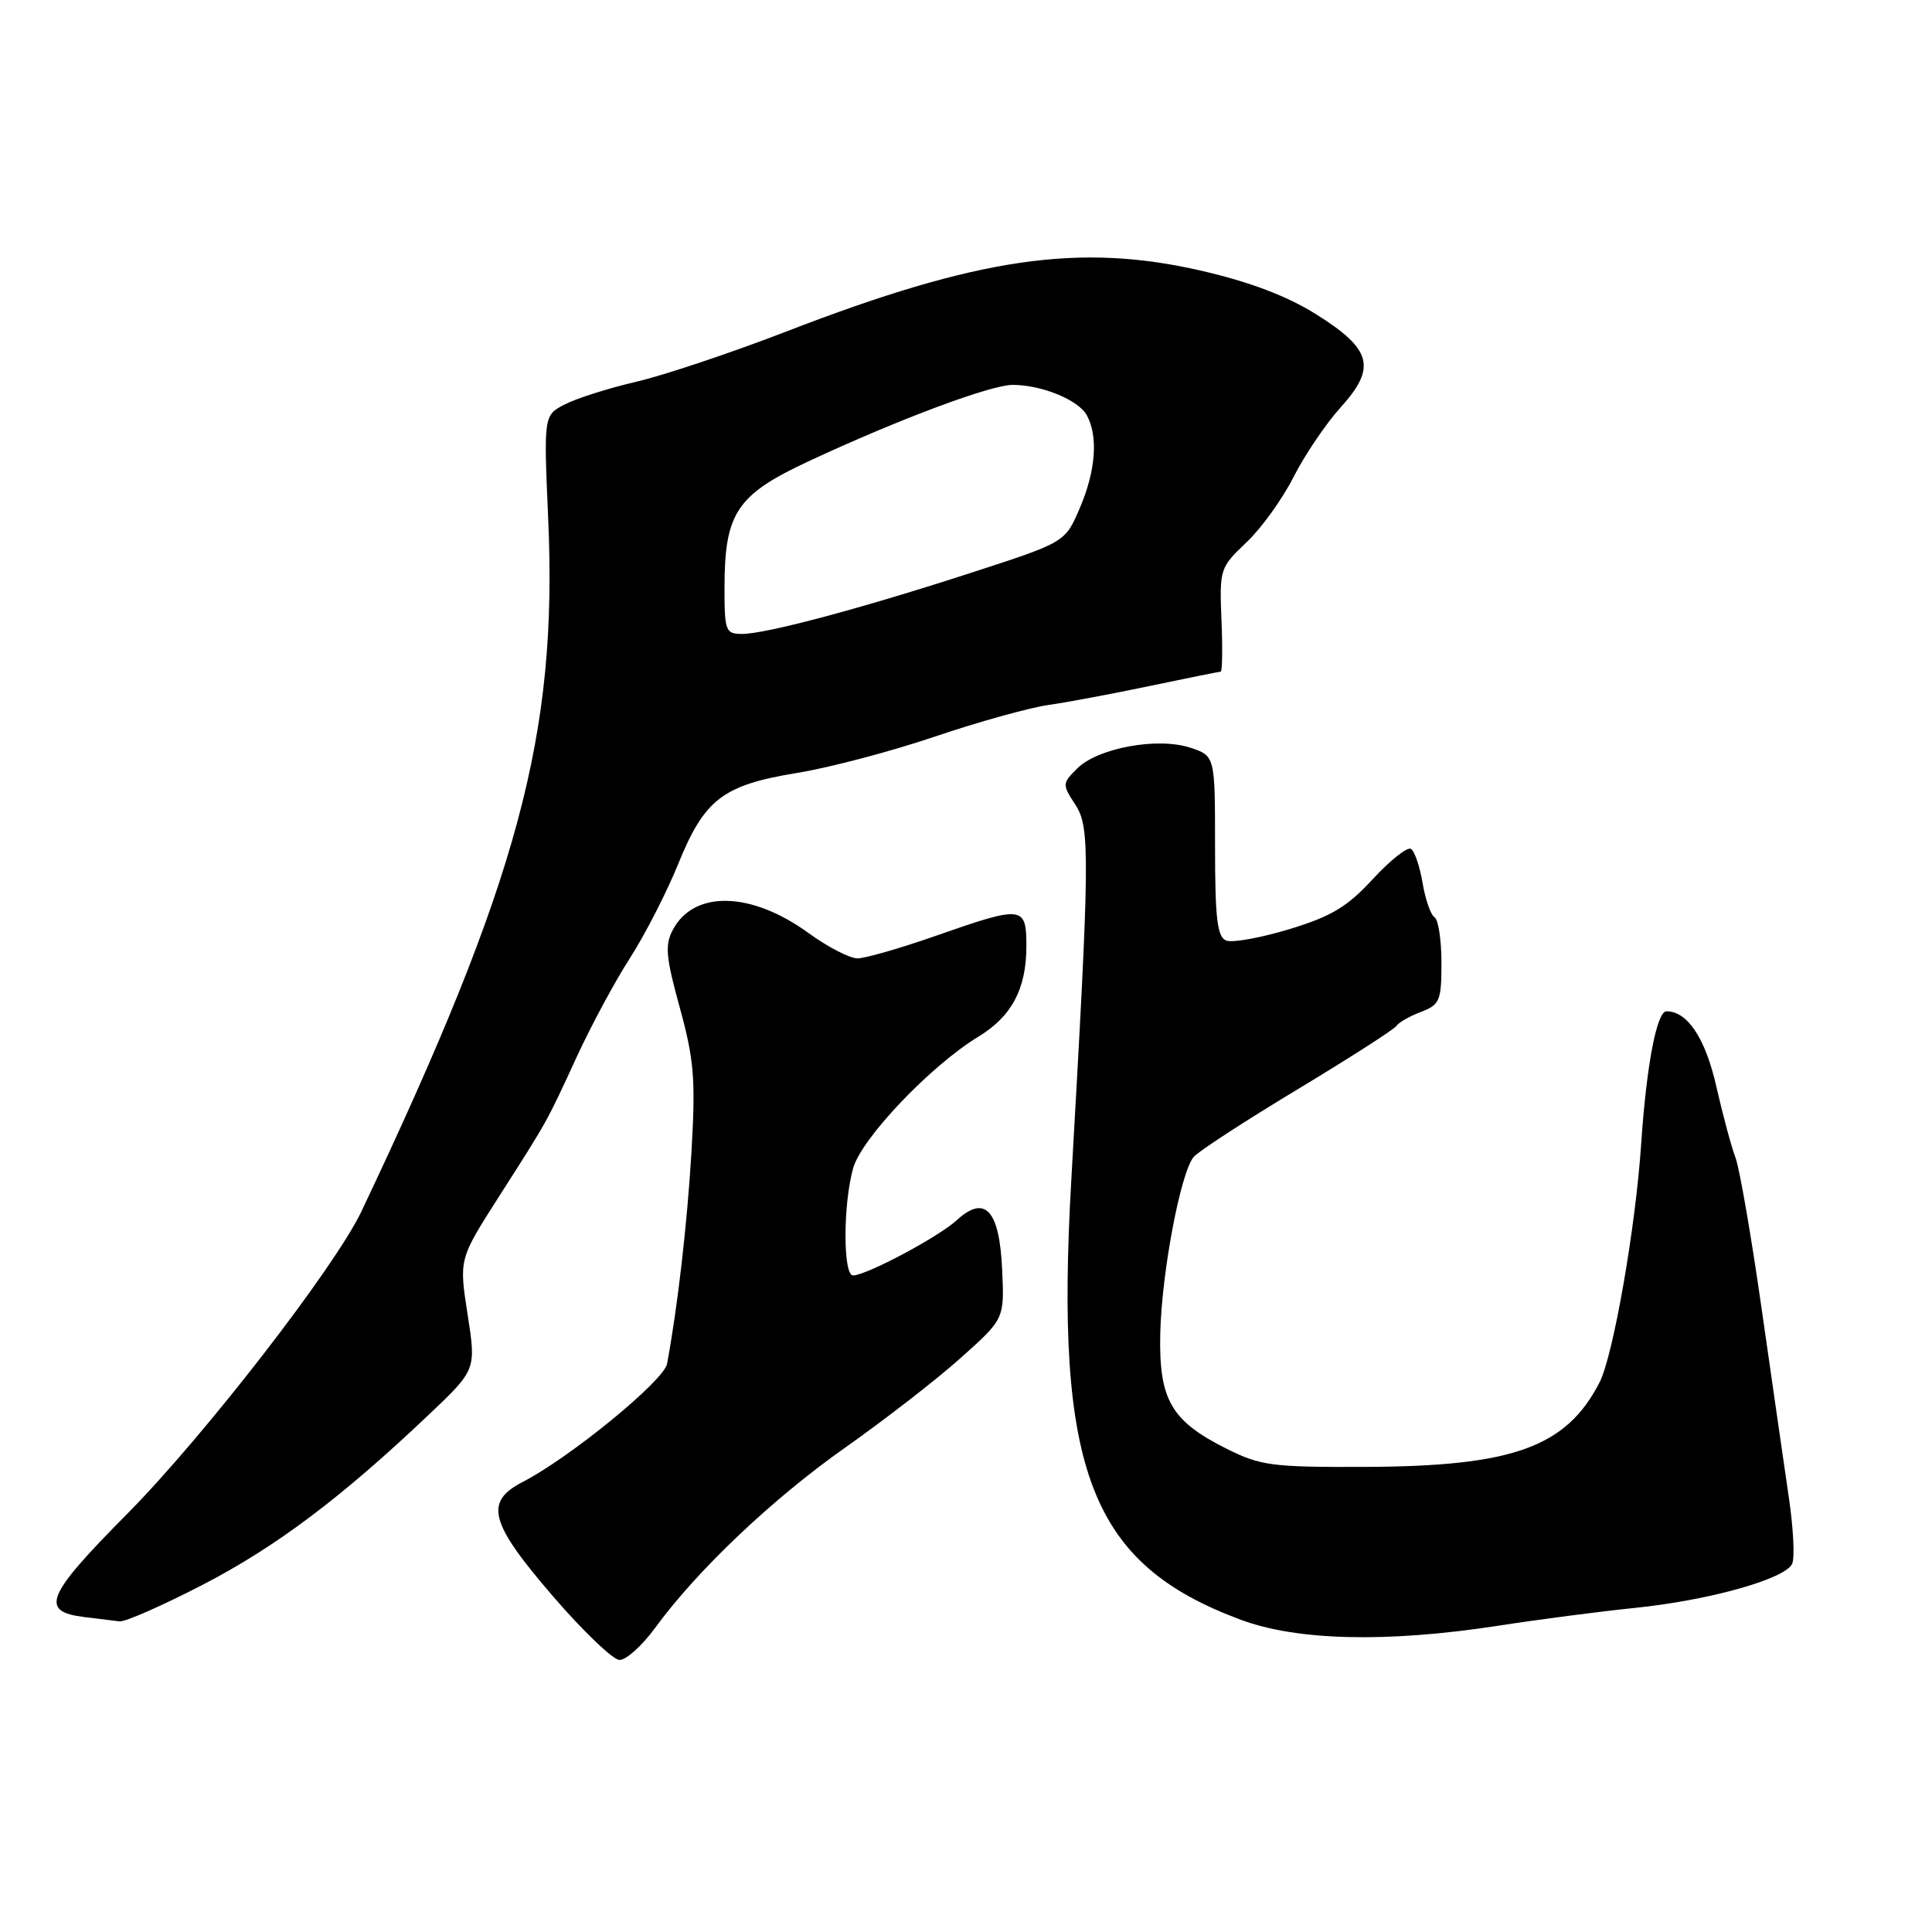 <?xml version="1.0" encoding="UTF-8" standalone="no"?>
<!DOCTYPE svg PUBLIC "-//W3C//DTD SVG 1.1//EN" "http://www.w3.org/Graphics/SVG/1.1/DTD/svg11.dtd" >
<svg xmlns="http://www.w3.org/2000/svg" xmlns:xlink="http://www.w3.org/1999/xlink" version="1.1" viewBox="0 0 256 256">
 <g >
 <path fill="currentColor"
d=" M 86.77 215.75 C 92.40 208.04 102.36 198.60 112.00 191.81 C 117.22 188.13 124.11 182.79 127.29 179.94 C 133.09 174.76 133.09 174.76 132.79 168.24 C 132.44 160.34 130.53 158.25 126.79 161.67 C 124.37 163.90 114.79 169.00 113.03 169.00 C 111.70 169.00 111.70 159.62 113.04 154.81 C 114.14 150.85 123.31 141.21 129.65 137.36 C 134.06 134.68 136.00 131.02 136.00 125.39 C 136.00 120.00 135.57 119.95 124.00 124.00 C 119.33 125.64 114.66 126.98 113.63 126.99 C 112.61 126.99 109.68 125.49 107.13 123.63 C 99.54 118.12 91.98 117.93 89.17 123.18 C 88.08 125.21 88.22 126.79 90.08 133.54 C 91.97 140.42 92.18 143.00 91.63 152.50 C 91.07 162.03 89.80 173.14 88.39 180.71 C 87.98 182.95 75.53 193.14 69.25 196.37 C 64.14 199.01 64.86 201.75 73.25 211.49 C 77.24 216.12 81.21 219.93 82.08 219.95 C 82.95 219.98 85.06 218.09 86.77 215.75 Z  M 198.50 215.42 C 204.00 214.57 212.10 213.52 216.50 213.07 C 226.52 212.06 236.72 209.18 237.49 207.16 C 237.82 206.31 237.62 202.44 237.05 198.56 C 236.48 194.68 234.87 183.50 233.47 173.73 C 232.08 163.95 230.50 154.80 229.96 153.39 C 229.42 151.99 228.28 147.72 227.41 143.92 C 225.97 137.57 223.60 134.00 220.82 134.00 C 219.53 134.00 218.17 141.15 217.47 151.50 C 216.73 162.67 213.76 179.66 211.94 183.19 C 207.53 191.75 200.49 194.30 180.97 194.37 C 168.53 194.42 167.04 194.22 162.52 191.96 C 155.17 188.28 153.55 185.47 153.74 176.73 C 153.91 168.74 156.42 155.40 158.16 153.31 C 158.77 152.57 164.95 148.55 171.89 144.37 C 178.82 140.19 184.73 136.40 185.02 135.95 C 185.31 135.50 186.77 134.66 188.27 134.09 C 190.78 133.13 191.00 132.62 191.00 127.58 C 191.00 124.58 190.59 121.86 190.09 121.55 C 189.58 121.24 188.87 119.19 188.50 117.00 C 188.13 114.81 187.44 112.77 186.96 112.48 C 186.48 112.18 184.21 113.99 181.91 116.48 C 178.52 120.16 176.41 121.43 170.85 123.12 C 167.07 124.26 163.30 124.95 162.49 124.63 C 161.29 124.17 161.00 121.76 161.00 112.11 C 161.00 100.16 161.00 100.16 157.71 99.07 C 153.40 97.65 145.44 99.11 142.73 101.83 C 140.74 103.81 140.74 103.95 142.48 106.61 C 144.46 109.63 144.42 113.17 141.95 156.40 C 139.75 194.93 144.49 207.23 164.42 214.63 C 171.89 217.41 183.78 217.69 198.50 215.42 Z  M 26.84 210.00 C 36.59 204.95 45.17 198.50 56.77 187.50 C 63.10 181.50 63.10 181.50 61.96 174.17 C 60.82 166.85 60.82 166.85 66.04 158.67 C 72.68 148.28 72.36 148.85 76.44 140.00 C 78.34 135.88 81.51 129.99 83.49 126.92 C 85.47 123.84 88.34 118.24 89.87 114.47 C 93.36 105.87 95.78 104.02 105.71 102.40 C 109.99 101.70 118.17 99.54 123.88 97.60 C 129.58 95.67 136.33 93.79 138.88 93.42 C 141.42 93.06 147.52 91.91 152.43 90.88 C 157.34 89.85 161.53 89.00 161.75 89.00 C 161.96 89.00 162.01 85.91 161.85 82.13 C 161.58 75.41 161.65 75.20 165.15 71.88 C 167.12 70.02 169.93 66.12 171.40 63.21 C 172.87 60.31 175.68 56.15 177.65 53.97 C 182.43 48.68 181.79 46.27 174.34 41.61 C 170.52 39.22 165.60 37.36 159.25 35.89 C 143.05 32.15 129.59 34.11 104.21 43.92 C 96.93 46.73 87.98 49.73 84.32 50.58 C 80.66 51.43 76.40 52.78 74.85 53.58 C 72.04 55.03 72.04 55.03 72.64 68.77 C 73.90 97.38 68.72 116.60 47.90 160.50 C 44.39 167.91 26.95 190.42 16.79 200.66 C 6.07 211.47 5.22 213.54 11.19 214.27 C 13.01 214.50 15.10 214.75 15.84 214.84 C 16.57 214.93 21.52 212.75 26.84 210.00 Z  M 96.00 77.97 C 96.00 67.95 97.58 65.57 107.21 61.09 C 119.12 55.54 131.27 51.00 134.19 51.00 C 138.05 51.00 142.93 53.01 144.02 55.04 C 145.54 57.87 145.19 62.40 143.07 67.34 C 141.14 71.85 141.14 71.85 128.82 75.85 C 114.11 80.63 101.49 84.00 98.31 84.00 C 96.15 84.00 96.00 83.60 96.00 77.97 Z "/>
</g>
</svg>
